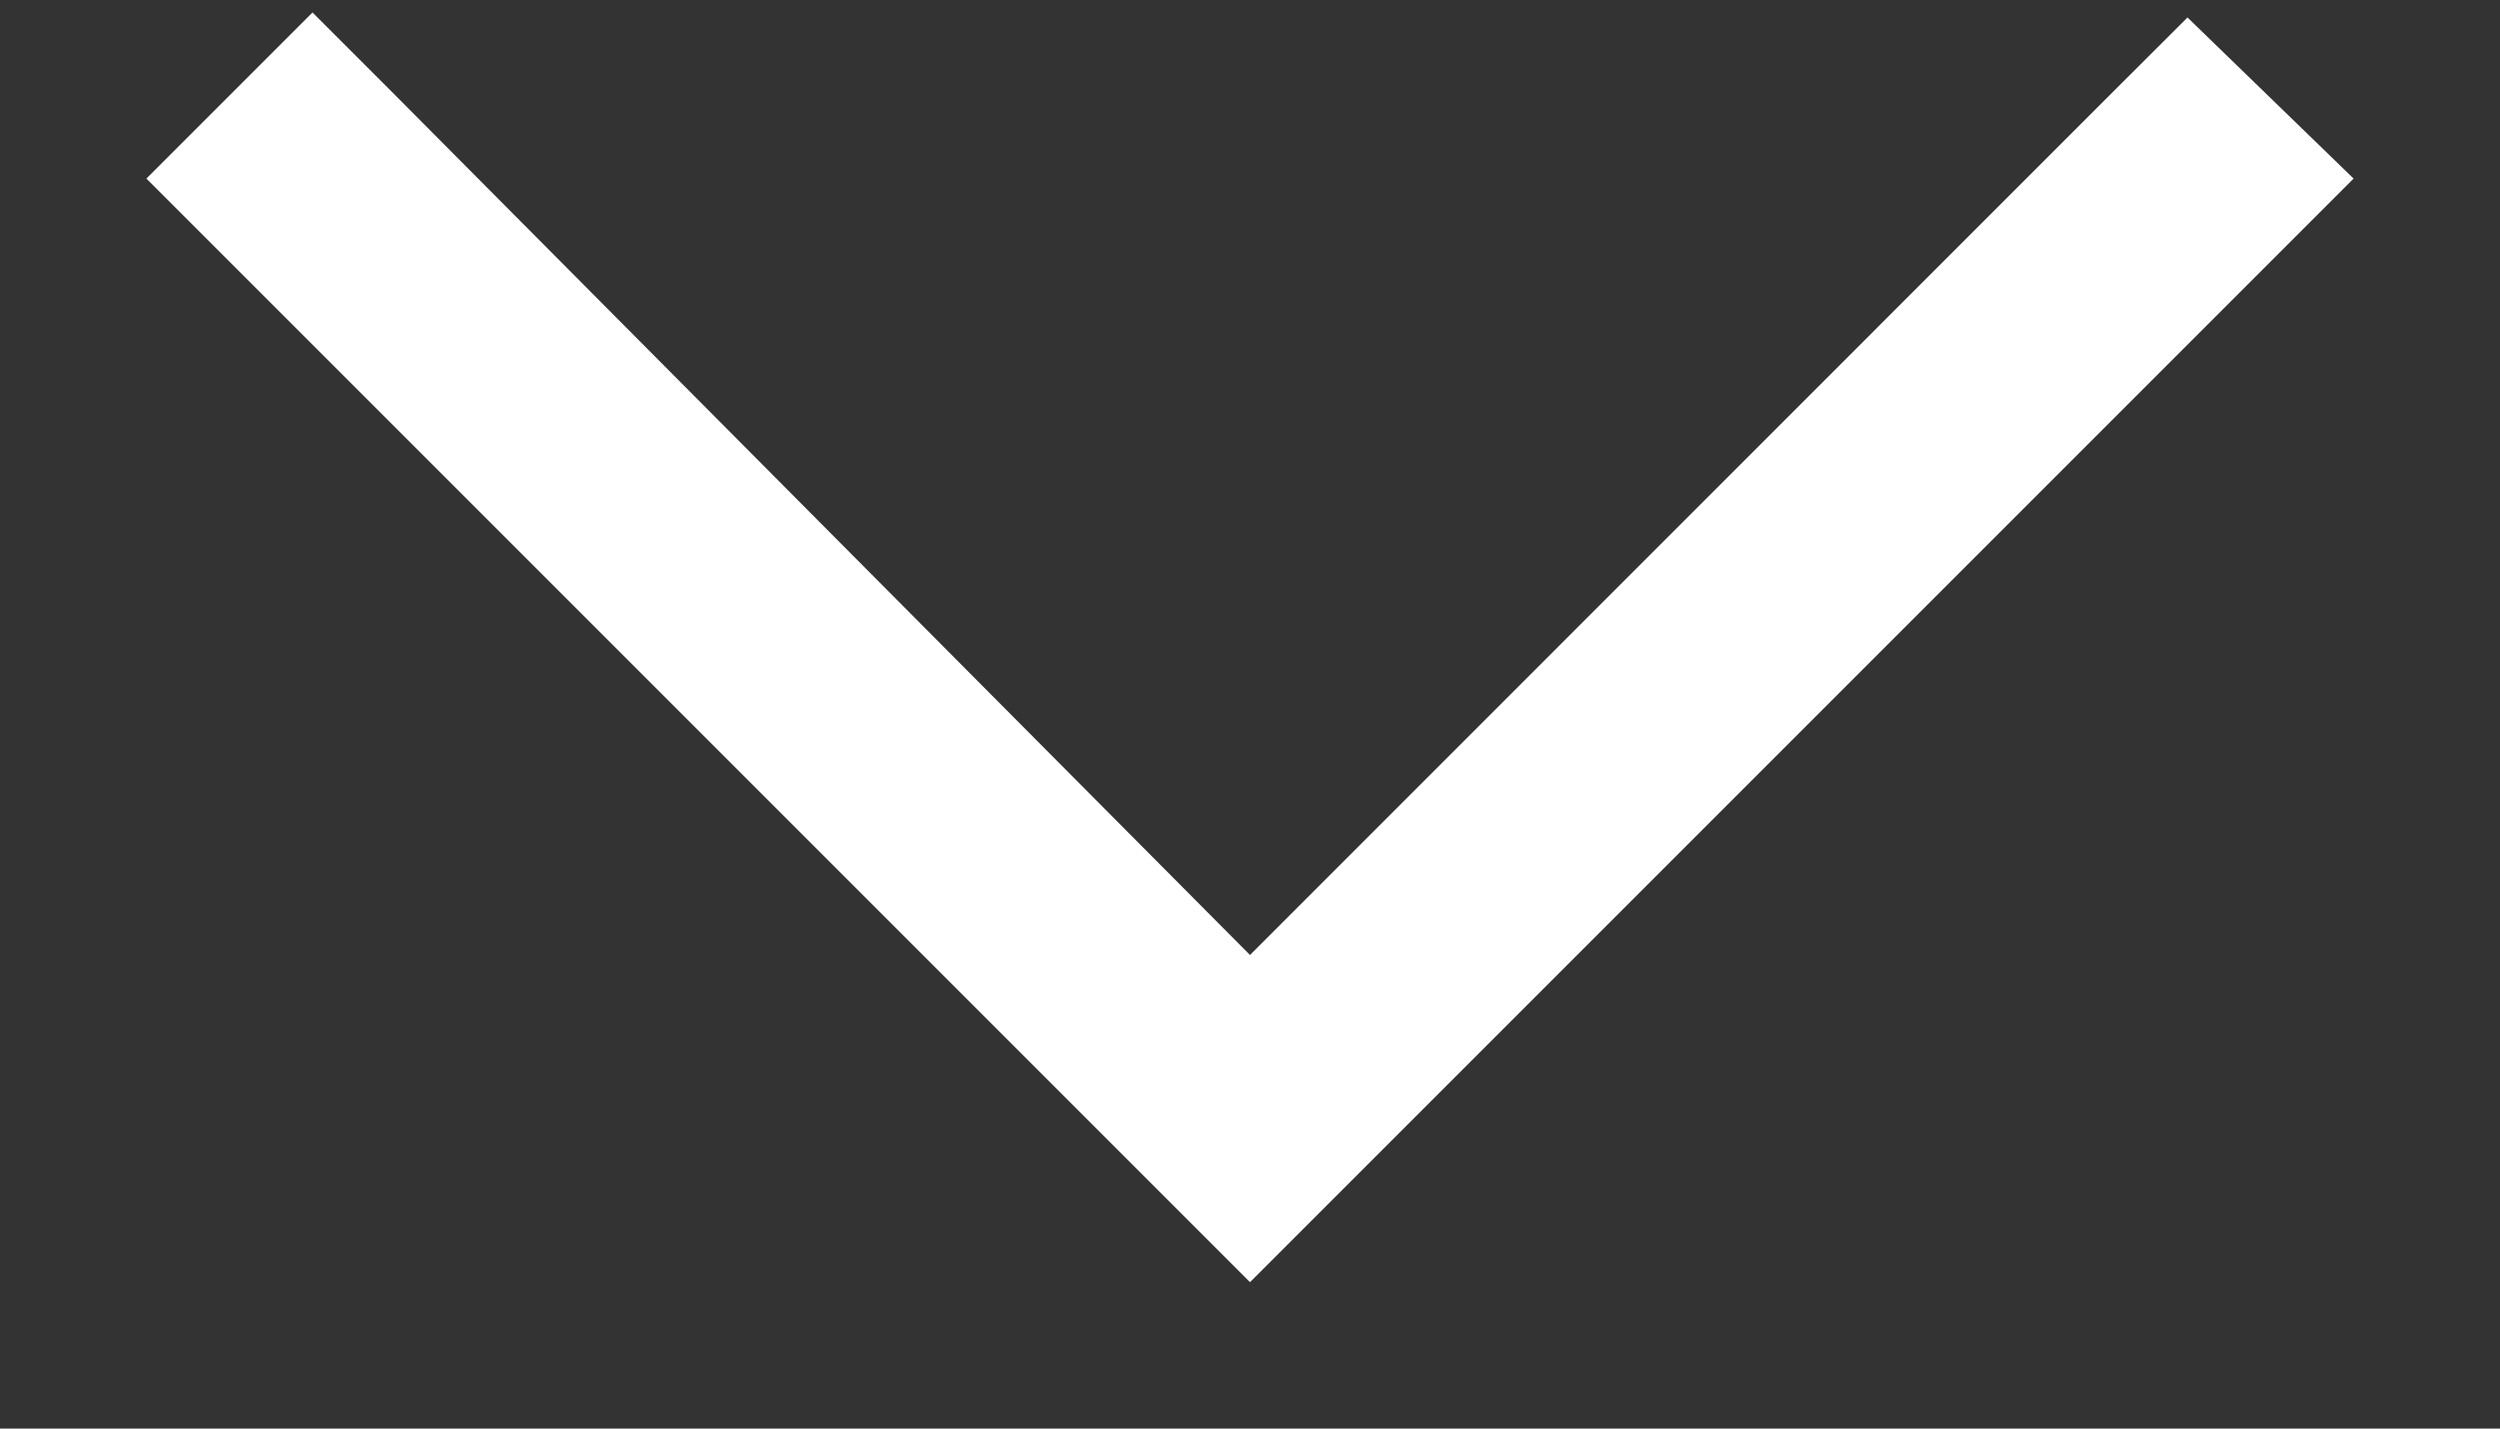 <svg width="14" height="8" viewBox="0 0 14 8" fill="none" xmlns="http://www.w3.org/2000/svg">
<rect x="0" y="0" width="14" height="8" fill="#333333" stroke="none"/>
<path d="M7 7.18L6.535 6.715L1.285 1.465L0.82 1L1.75 0.07L2.215 0.535L7 5.348L11.785 0.562L12.25 0.098L13.18 1L12.715 1.465L7.465 6.715L7 7.18Z" fill="white"/>
</svg>
